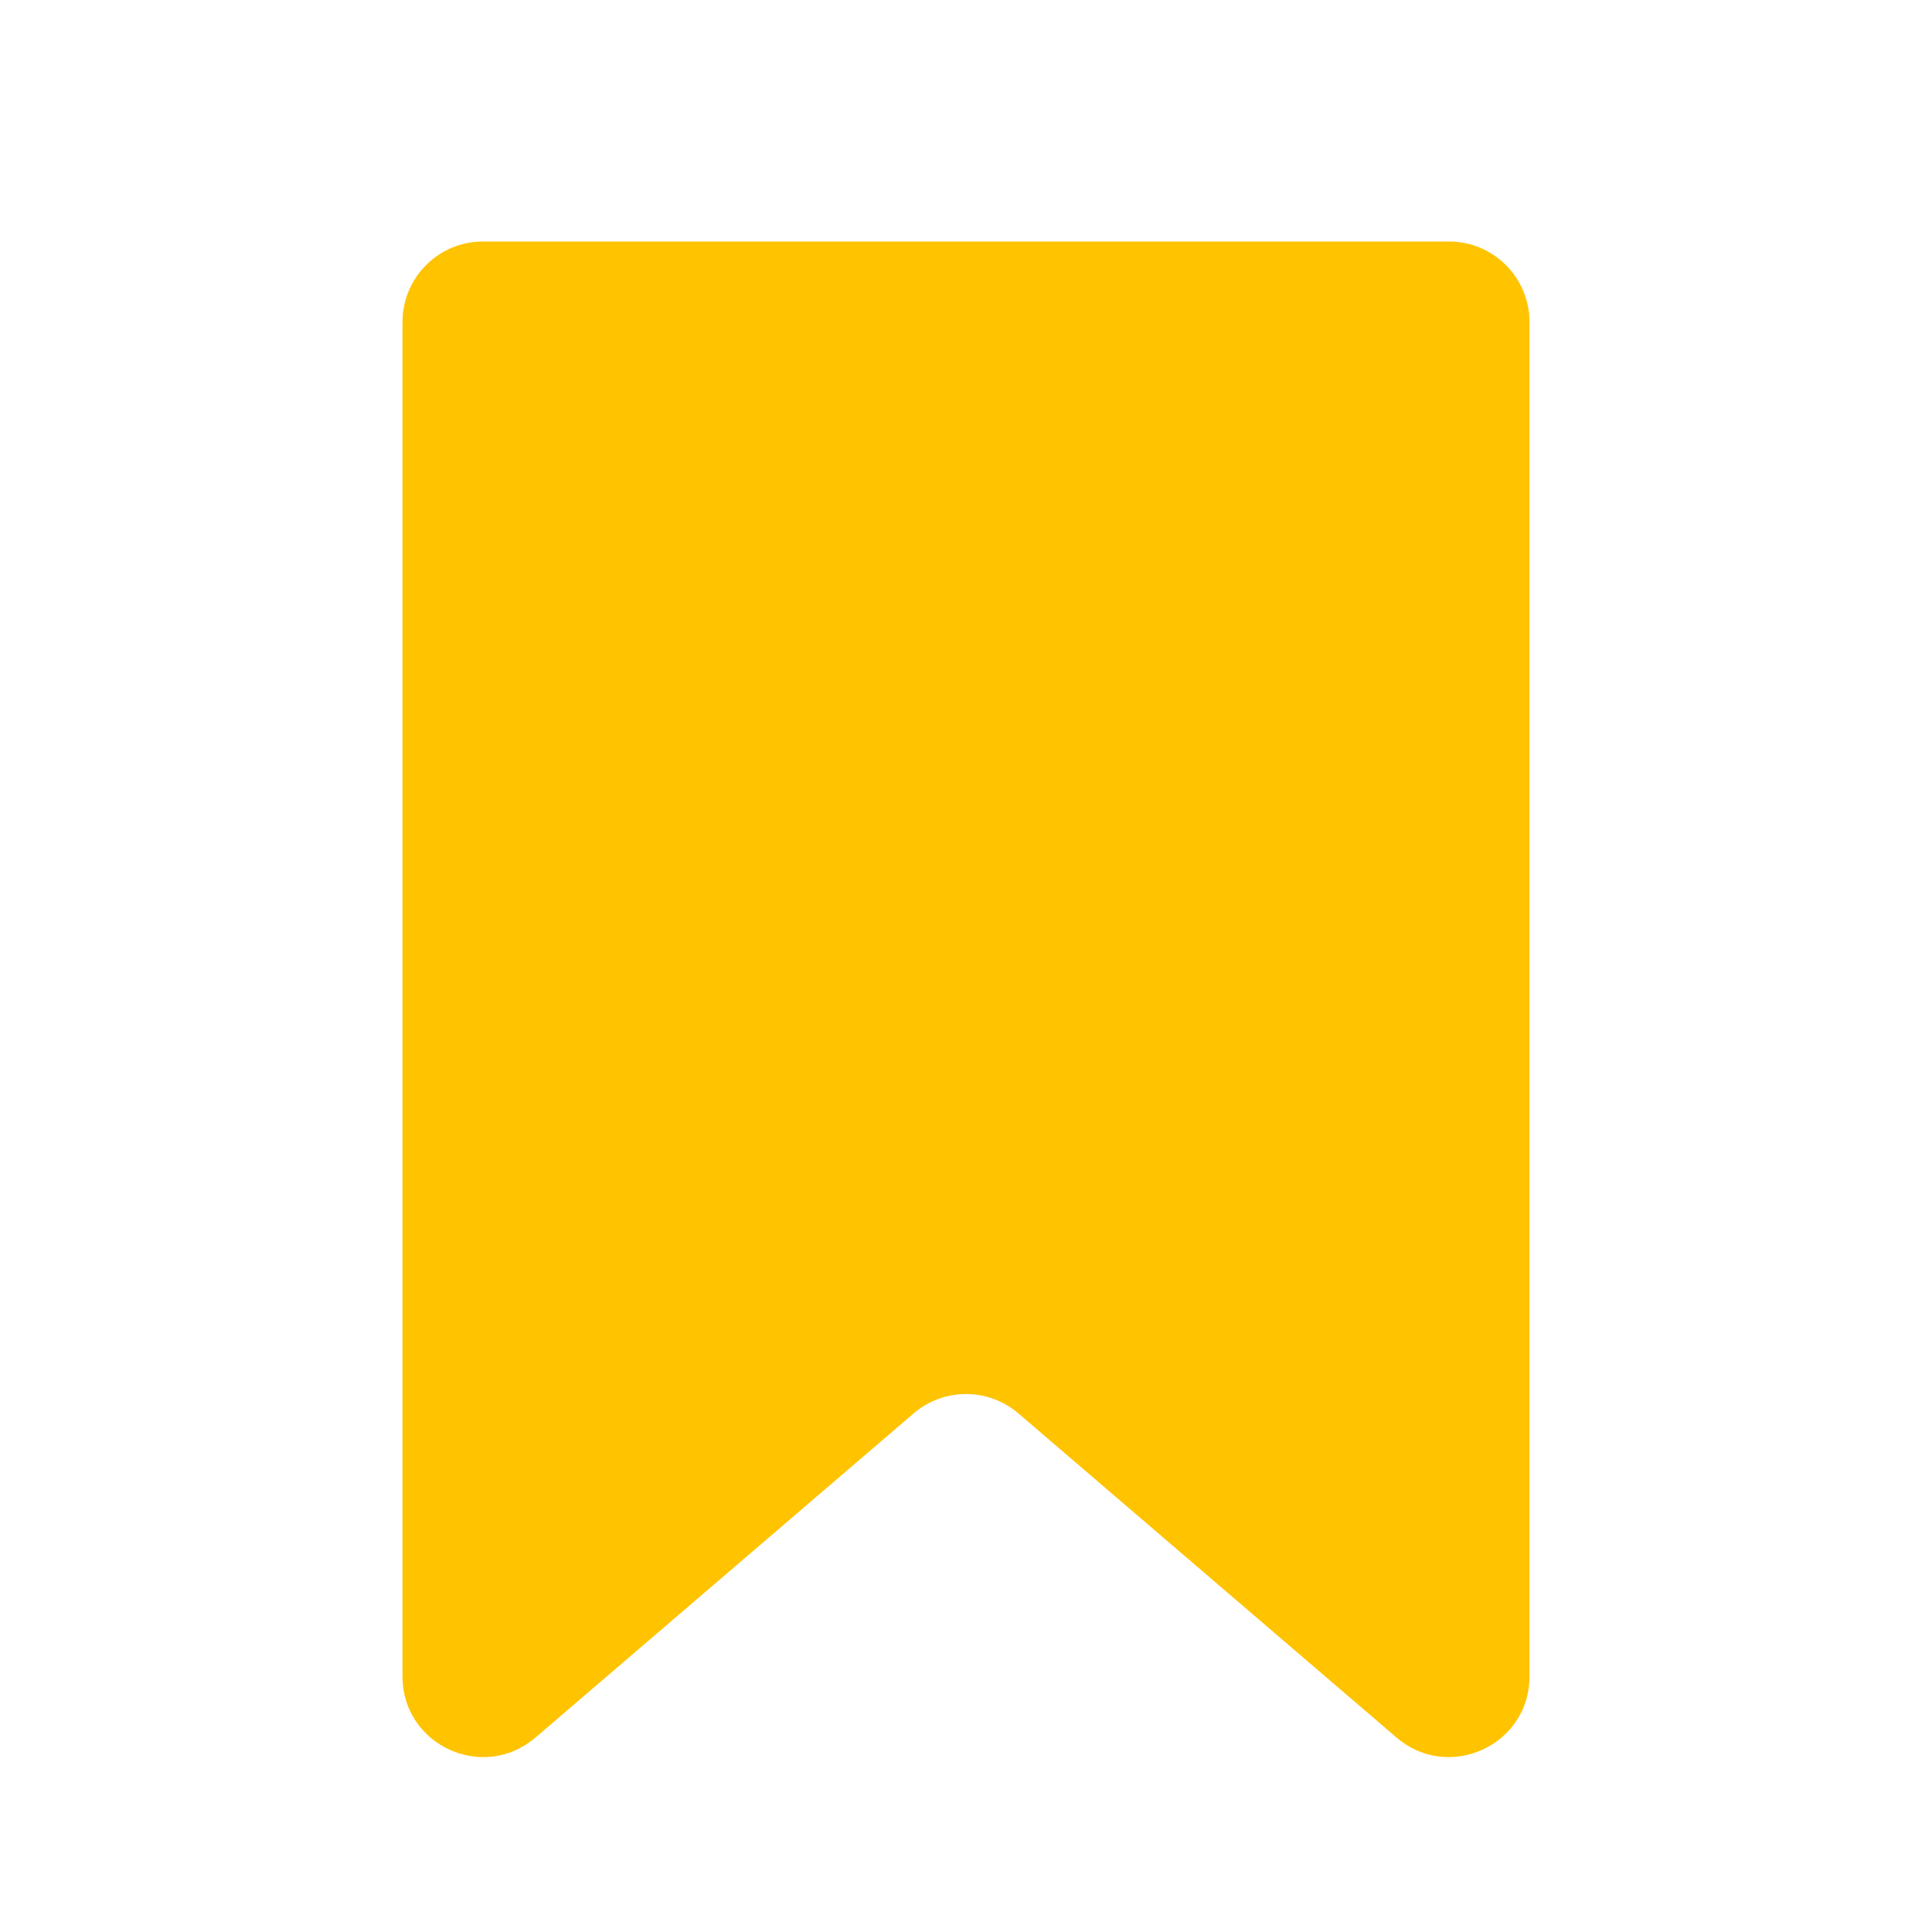 <svg width="24" height="24" viewBox="0 0 24 24" fill="none" xmlns="http://www.w3.org/2000/svg">
<path d="M5 4C5 3.448 5.448 3 6 3H18C18.552 3 19 3.448 19 4V20.826C19 21.68 17.998 22.141 17.349 21.585L12.651 17.558C12.276 17.237 11.724 17.237 11.349 17.558L6.651 21.585C6.002 22.141 5 21.68 5 20.826V4Z" fill="#FFC300"/>
</svg>
